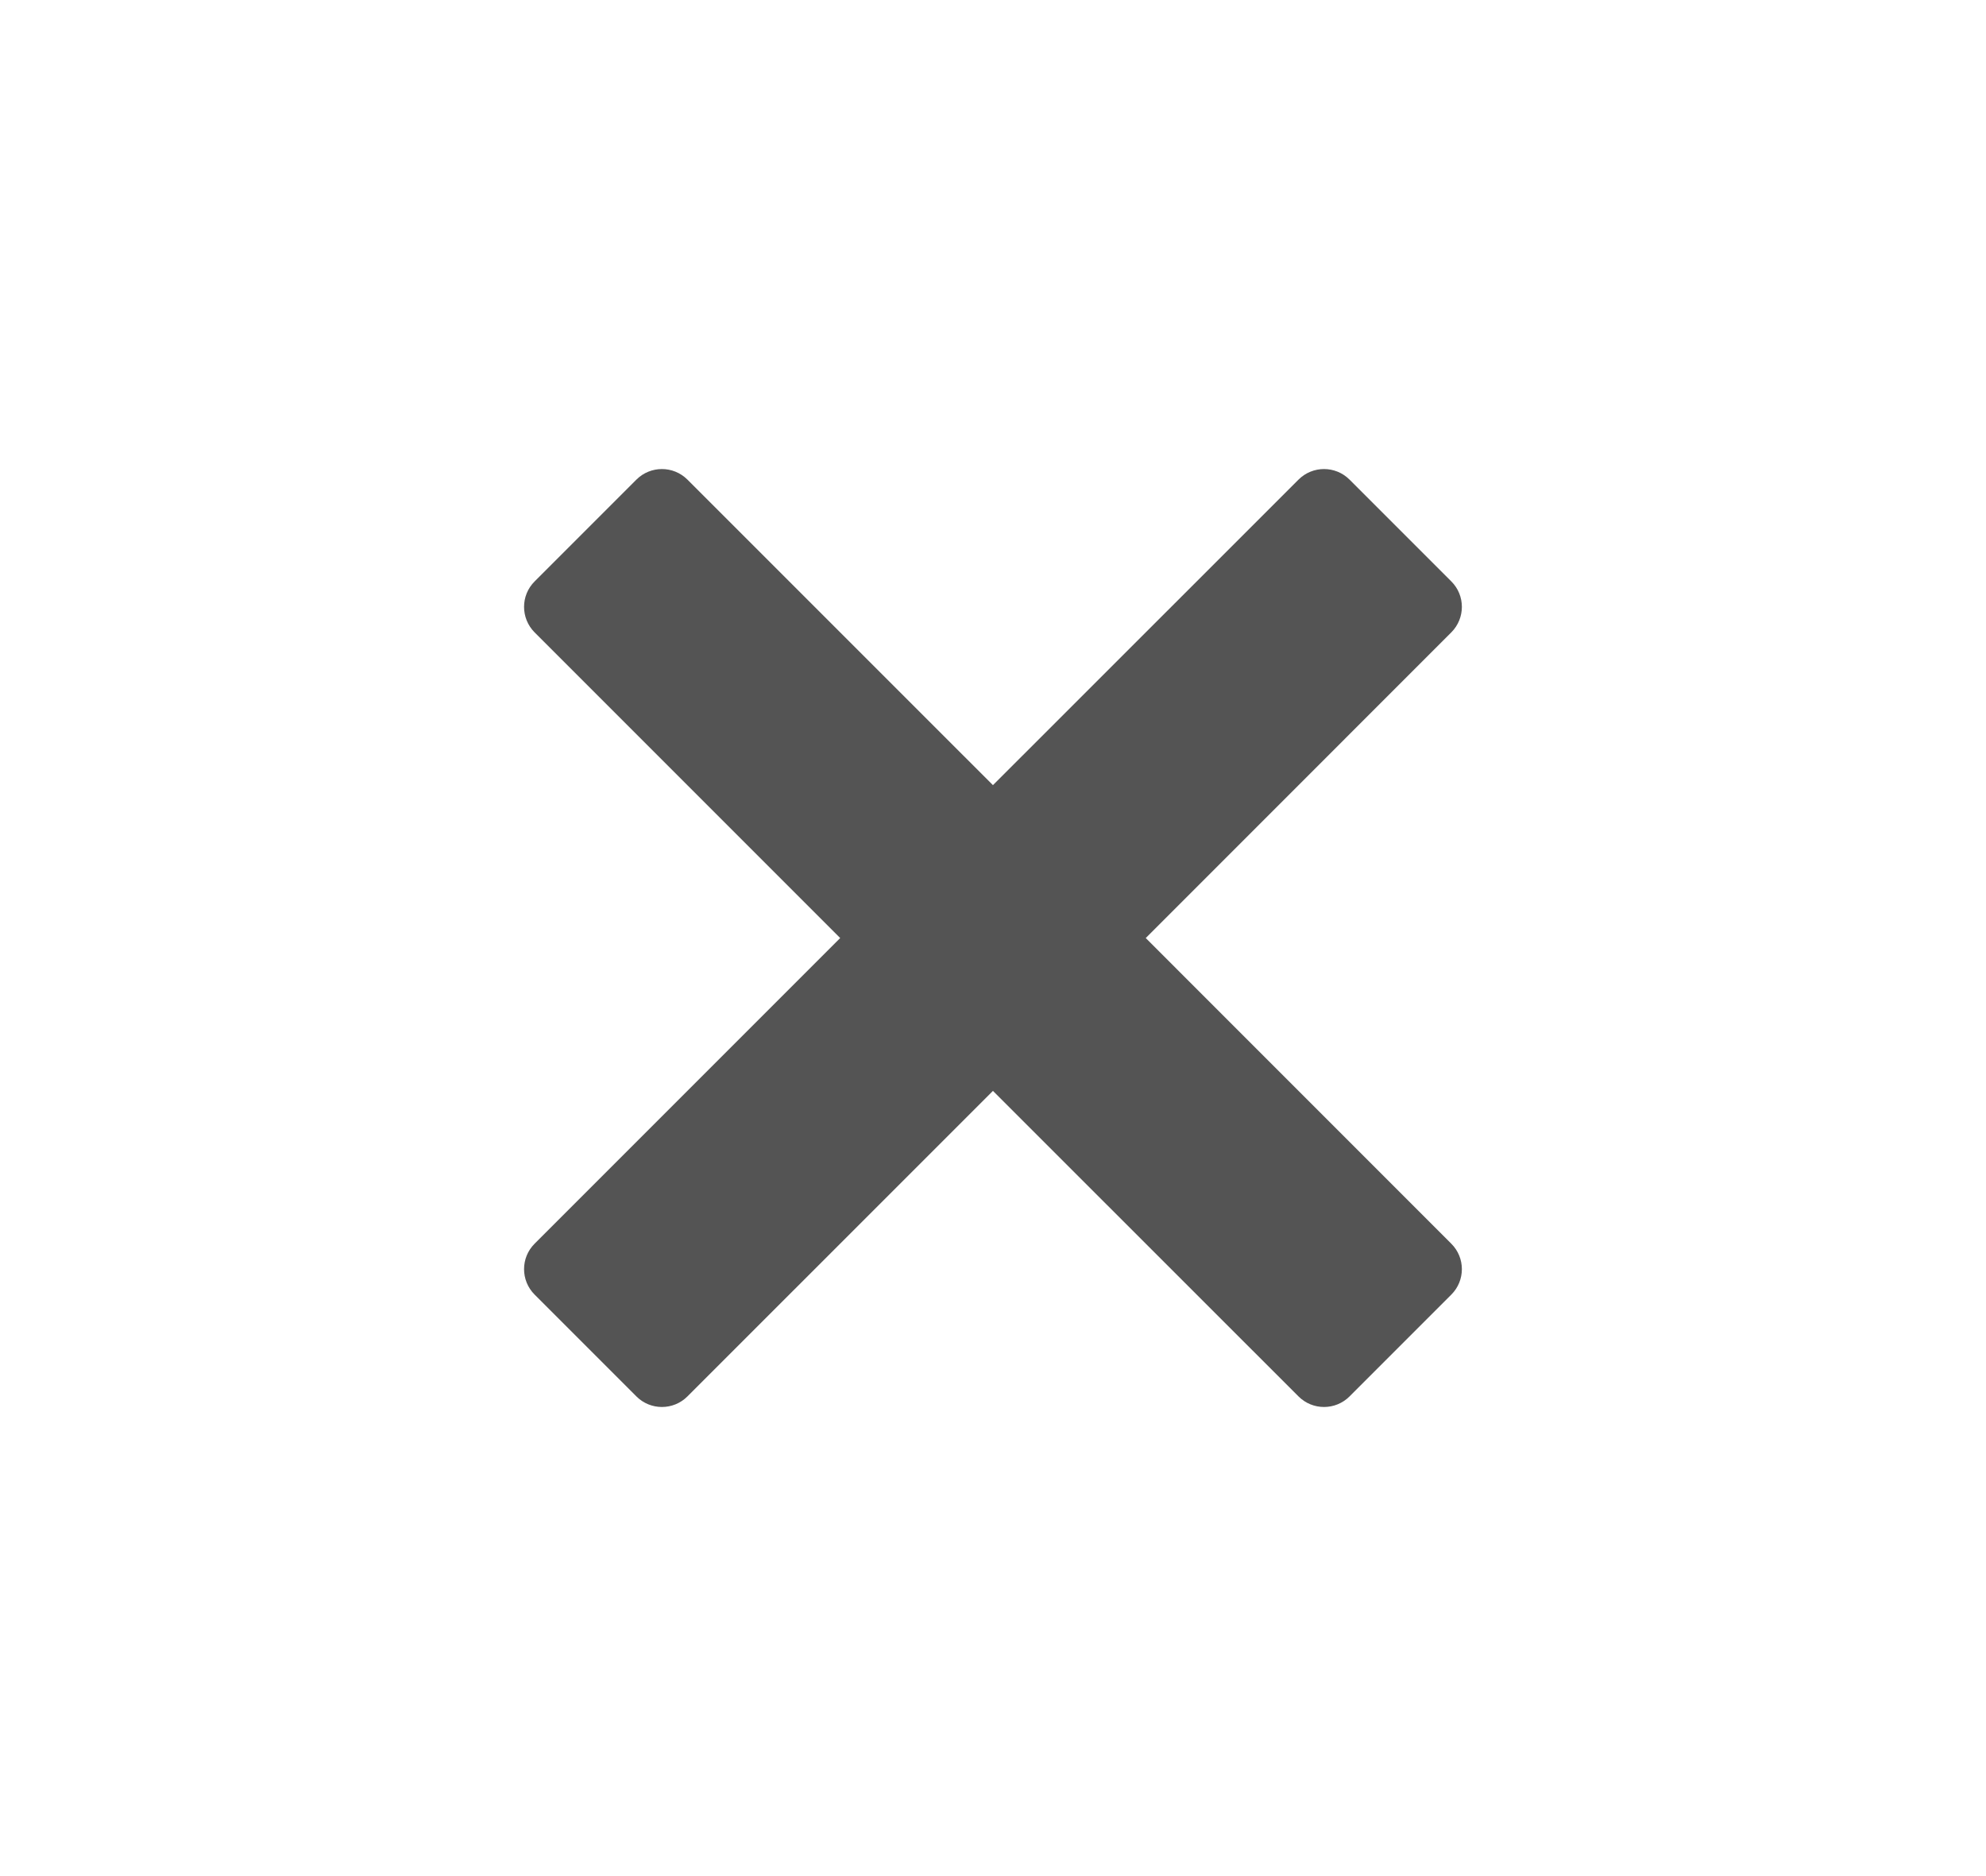 <?xml version="1.0" encoding="UTF-8"?>
<svg width="36px" height="34px" viewBox="0 0 36 34" version="1.1" xmlns="http://www.w3.org/2000/svg" xmlns:xlink="http://www.w3.org/1999/xlink">
    <title>AE939FE4-E1D6-490E-9469-CEE71D1653CA</title>
    <g id="CLUE-UI" stroke="none" stroke-width="1" fill="none" fill-rule="evenodd">
        <g id="Student:-Workspace---Geometry-Tile-Toolset" transform="translate(-551, -780)">
            <g id="Geometry-Toolset" transform="translate(549, 778)">
                <g id="Delete-Selection-ICON" transform="translate(2, 2)">
                    <!-- <rect id="Rectangle" x="0" y="0" width="36" height="34"></rect> -->
                    <path d="M20.769,17 L26.308,11.46 C26.563,11.204 26.563,10.791 26.308,10.537 L24.462,8.691 C24.207,8.437 23.794,8.437 23.539,8.691 L17.999,14.229 L12.46,8.691 C12.205,8.437 11.792,8.437 11.537,8.691 L9.691,10.537 C9.436,10.791 9.436,11.204 9.69,11.46 L15.23,17 L9.69,22.54 C9.436,22.794 9.436,23.207 9.691,23.462 L11.537,25.308 C11.792,25.562 12.205,25.562 12.46,25.308 L17.999,19.77 L23.539,25.308 C23.794,25.562 24.207,25.562 24.462,25.308 L26.308,23.462 C26.563,23.207 26.563,22.794 26.308,22.54 L20.769,17 Z" id="Delete" fill="#545454" fill-rule="nonzero"></path>
                </g>
            </g>
        </g>
    </g>
</svg>